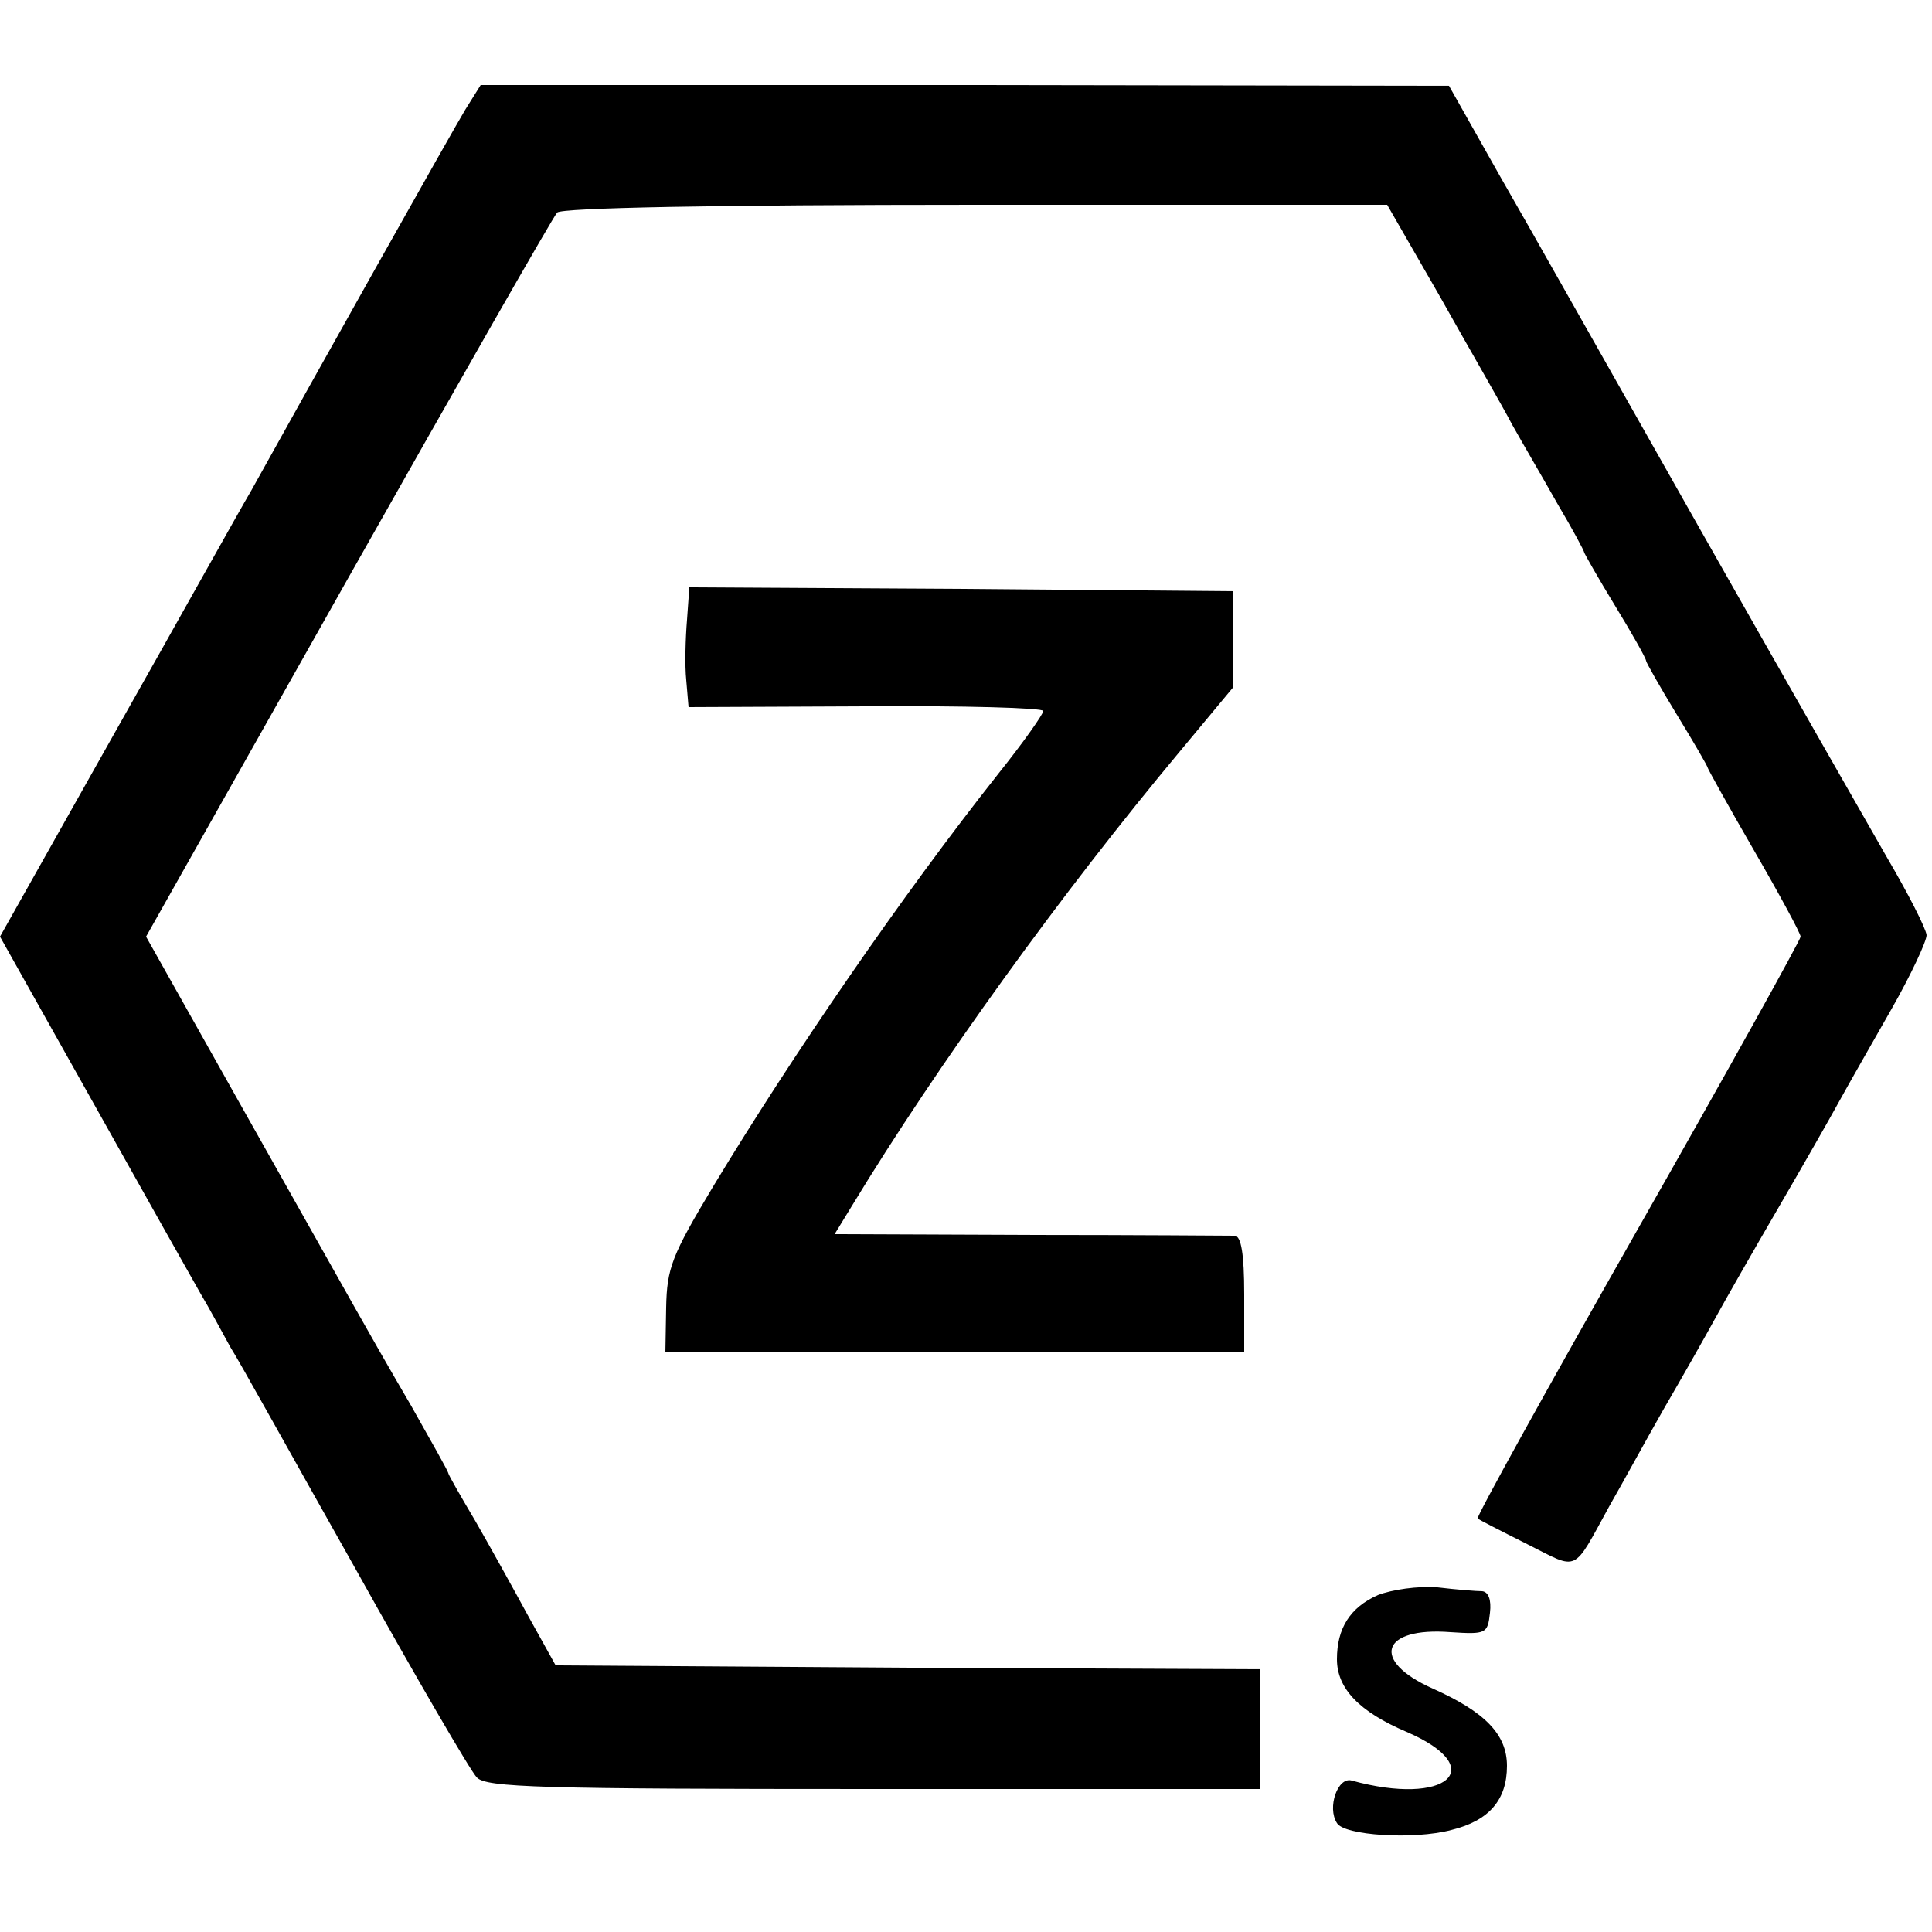 <?xml version="1.0" standalone="no"?>
<!DOCTYPE svg PUBLIC "-//W3C//DTD SVG 20010904//EN"
 "http://www.w3.org/TR/2001/REC-SVG-20010904/DTD/svg10.dtd">
<svg version="1.0" xmlns="http://www.w3.org/2000/svg"
 width="250pt" height="250pt" viewBox="0 0 250 250"
 preserveAspectRatio="xMidYMid meet">
<g transform="translate(0,250) scale(0.1,-0.1)"
fill="#000000" stroke="none">
<path d="M602 2358 c-17 -28 -192 -340 -277 -493 -16 -27 -95 -169 -177 -314
l-148 -263 119 -212 c65 -116 128 -228 140 -249 12 -20 29 -52 39 -70 11 -17
83 -147 162 -287 78 -140 149 -262 157 -270 12 -13 82 -15 513 -15 l500 0 0
77 0 78 -456 2 -455 3 -35 63 c-19 35 -50 91 -69 124 -19 32 -35 60 -35 62 0
2 -22 41 -48 87 -27 46 -60 104 -74 129 -14 25 -80 142 -147 261 l-122 217
261 463 c144 255 266 469 271 474 6 6 201 10 542 10 l532 0 69 -120 c37 -66
80 -140 93 -165 14 -25 41 -71 59 -103 19 -32 34 -60 34 -62 0 -1 18 -33 40
-69 22 -36 40 -68 40 -71 0 -2 18 -34 40 -70 22 -36 40 -67 40 -69 0 -1 27
-50 60 -107 33 -57 60 -107 60 -111 0 -4 -95 -175 -211 -379 -116 -204 -209
-372 -207 -374 1 -1 30 -16 64 -33 68 -34 58 -39 107 50 15 26 46 83 70 125
25 43 55 96 67 118 12 22 48 85 80 140 32 55 68 118 80 140 12 22 43 76 68
120 25 44 45 87 45 95 -1 9 -24 54 -51 100 -27 47 -136 238 -242 425 -106 187
-222 393 -259 457 l-66 117 -627 1 -626 0 -20 -32z"/>
<path d="M889 1698 c-2 -24 -3 -59 -1 -78 l3 -35 229 1 c127 1 230 -2 230 -6
0 -4 -26 -41 -58 -81 -125 -158 -267 -365 -369 -534 -54 -90 -60 -106 -61
-157 l-1 -58 375 0 374 0 0 75 c0 53 -4 75 -12 76 -7 0 -127 1 -265 1 l-253 1
22 36 c111 183 273 407 425 589 l69 83 0 62 -1 62 -351 3 -352 2 -3 -42z"/>
<path d="M1783 436 c-36 -16 -53 -43 -53 -83 0 -38 29 -68 90 -94 109 -47 52
-97 -71 -63 -18 5 -32 -35 -19 -55 9 -16 99 -22 148 -9 49 12 72 39 72 83 0
41 -29 70 -96 100 -81 36 -67 80 23 73 46 -3 48 -2 51 25 2 17 -2 27 -10 28
-7 0 -33 2 -58 5 -25 2 -59 -3 -77 -10z"/>
</g>
</svg>
